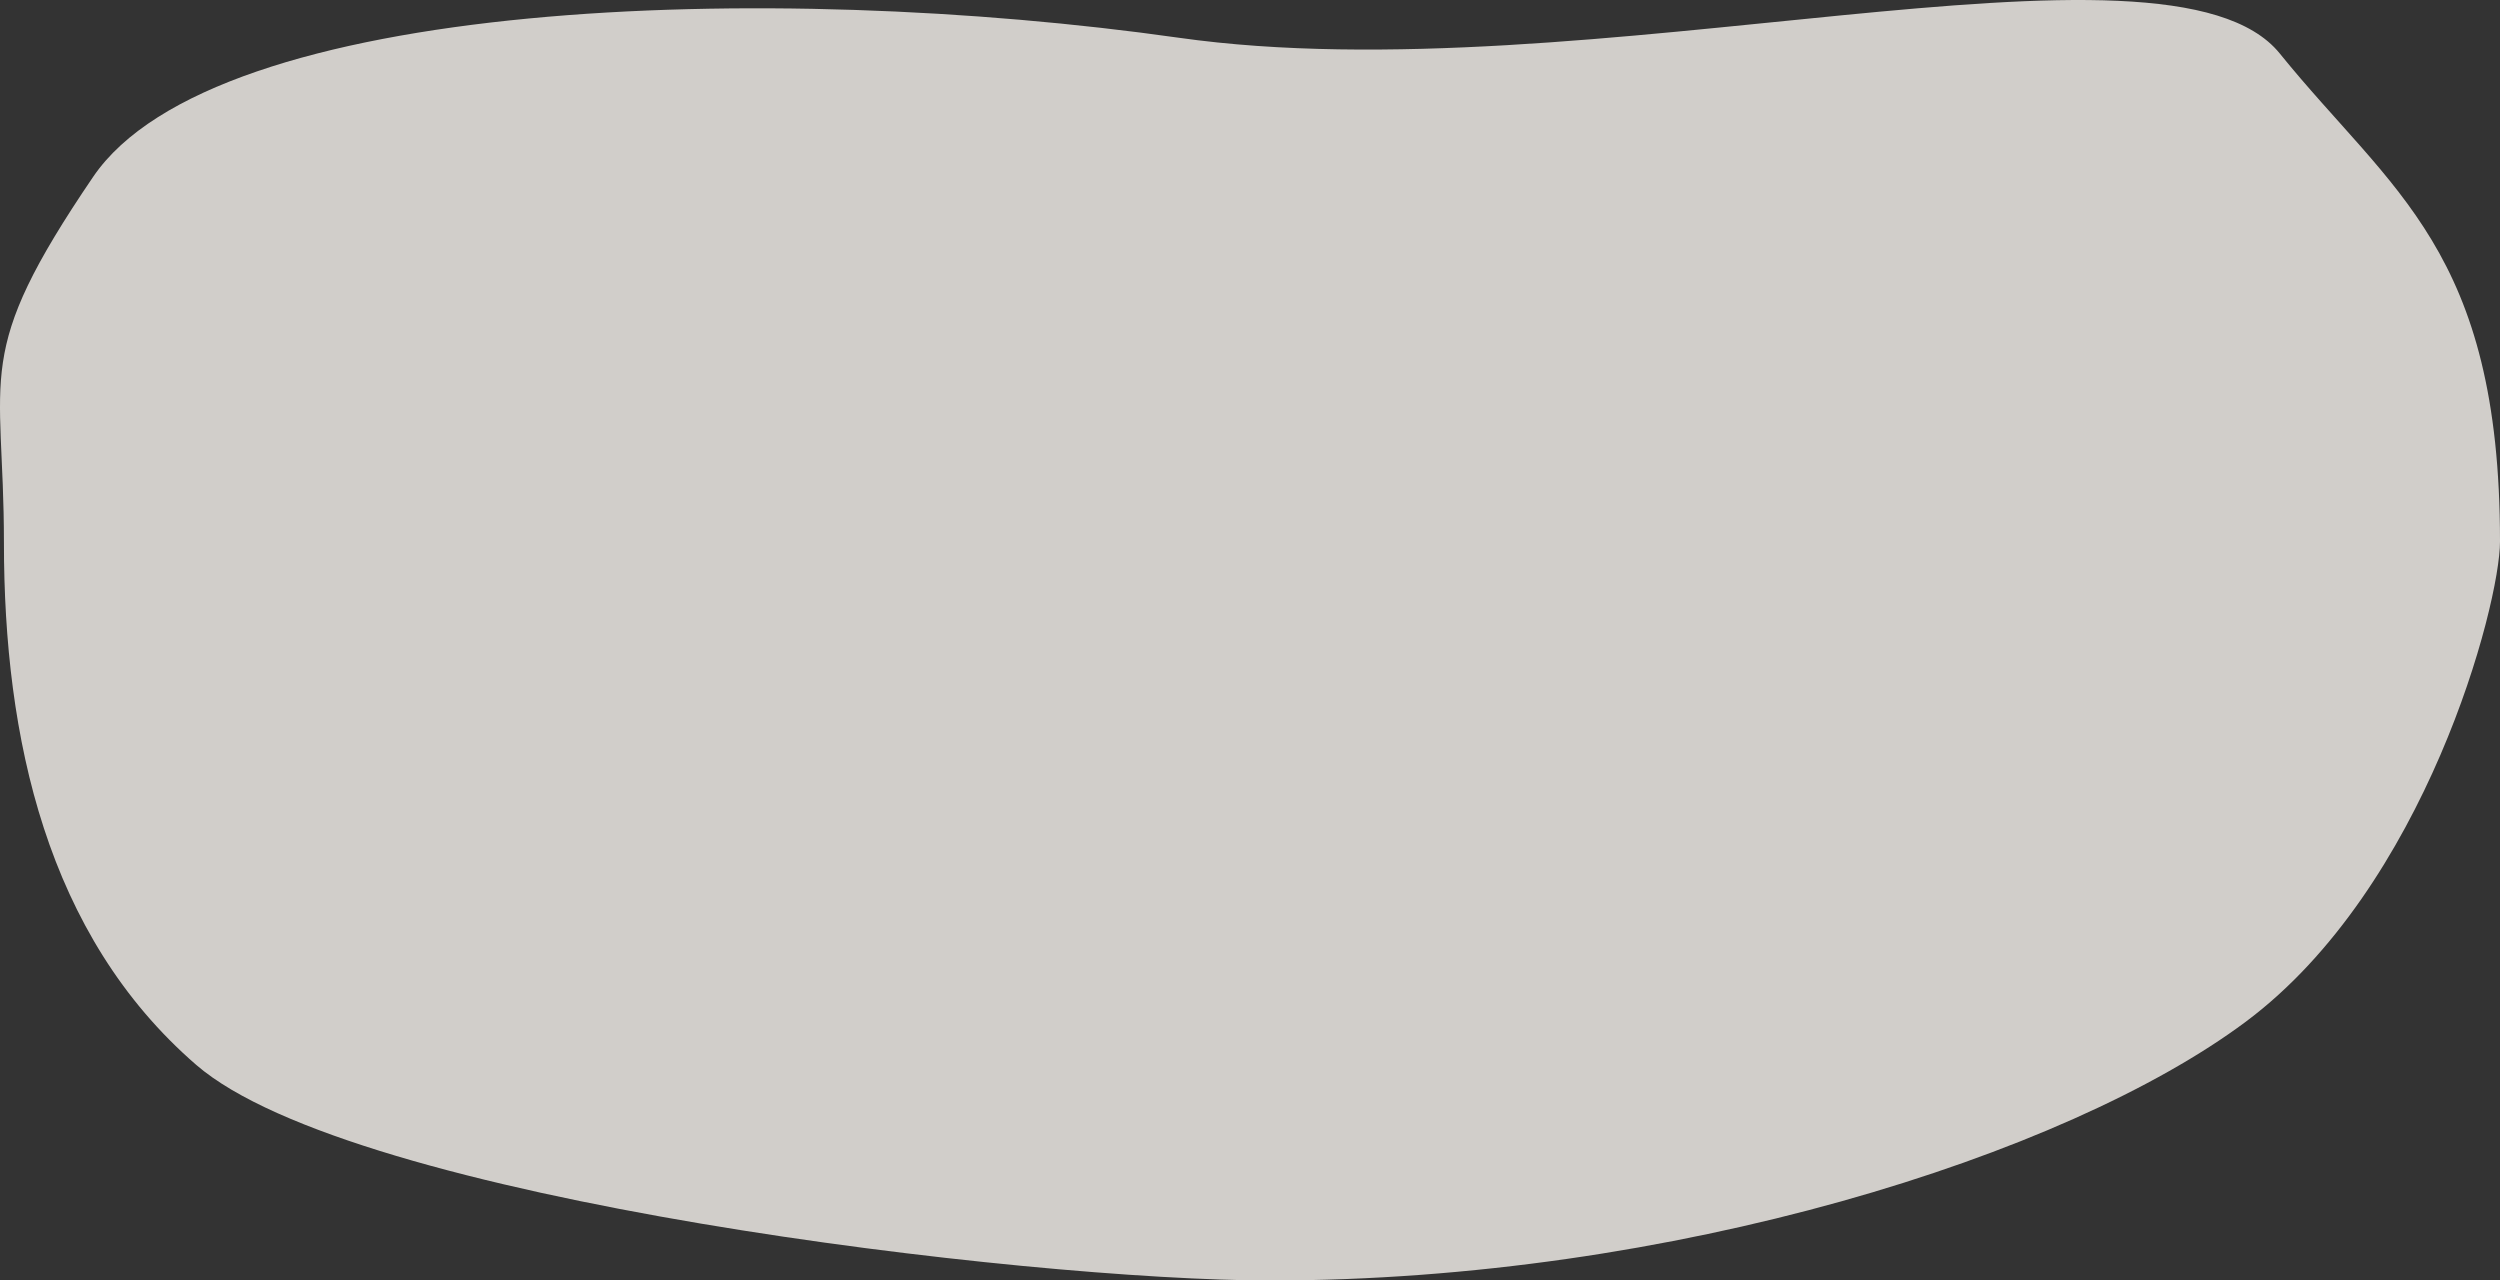<svg width="82" height="42" viewBox="0 0 82 42" fill="none" xmlns="http://www.w3.org/2000/svg">
<rect x="0" y="0" width="82" height="42" fill="#333333" stroke="none"/>
<path opacity="0.8" d="M0.129 17.803C0.129 24.188 1.52 30.672 6.436 34.928C11.581 39.382 33.687 42 41.677 42C54.817 42 67.755 37.917 73.66 33.514C79.564 29.11 82 19.838 82 17.76C82 8.22 78.447 6.292 74.777 1.755C71.106 -2.781 52.038 3.135 38.663 1.238C25.287 -0.659 7.043 -0.069 3.054 5.802C-0.935 11.673 0.129 12.159 0.129 17.803Z" fill="#F9F5F0"/>
</svg>
